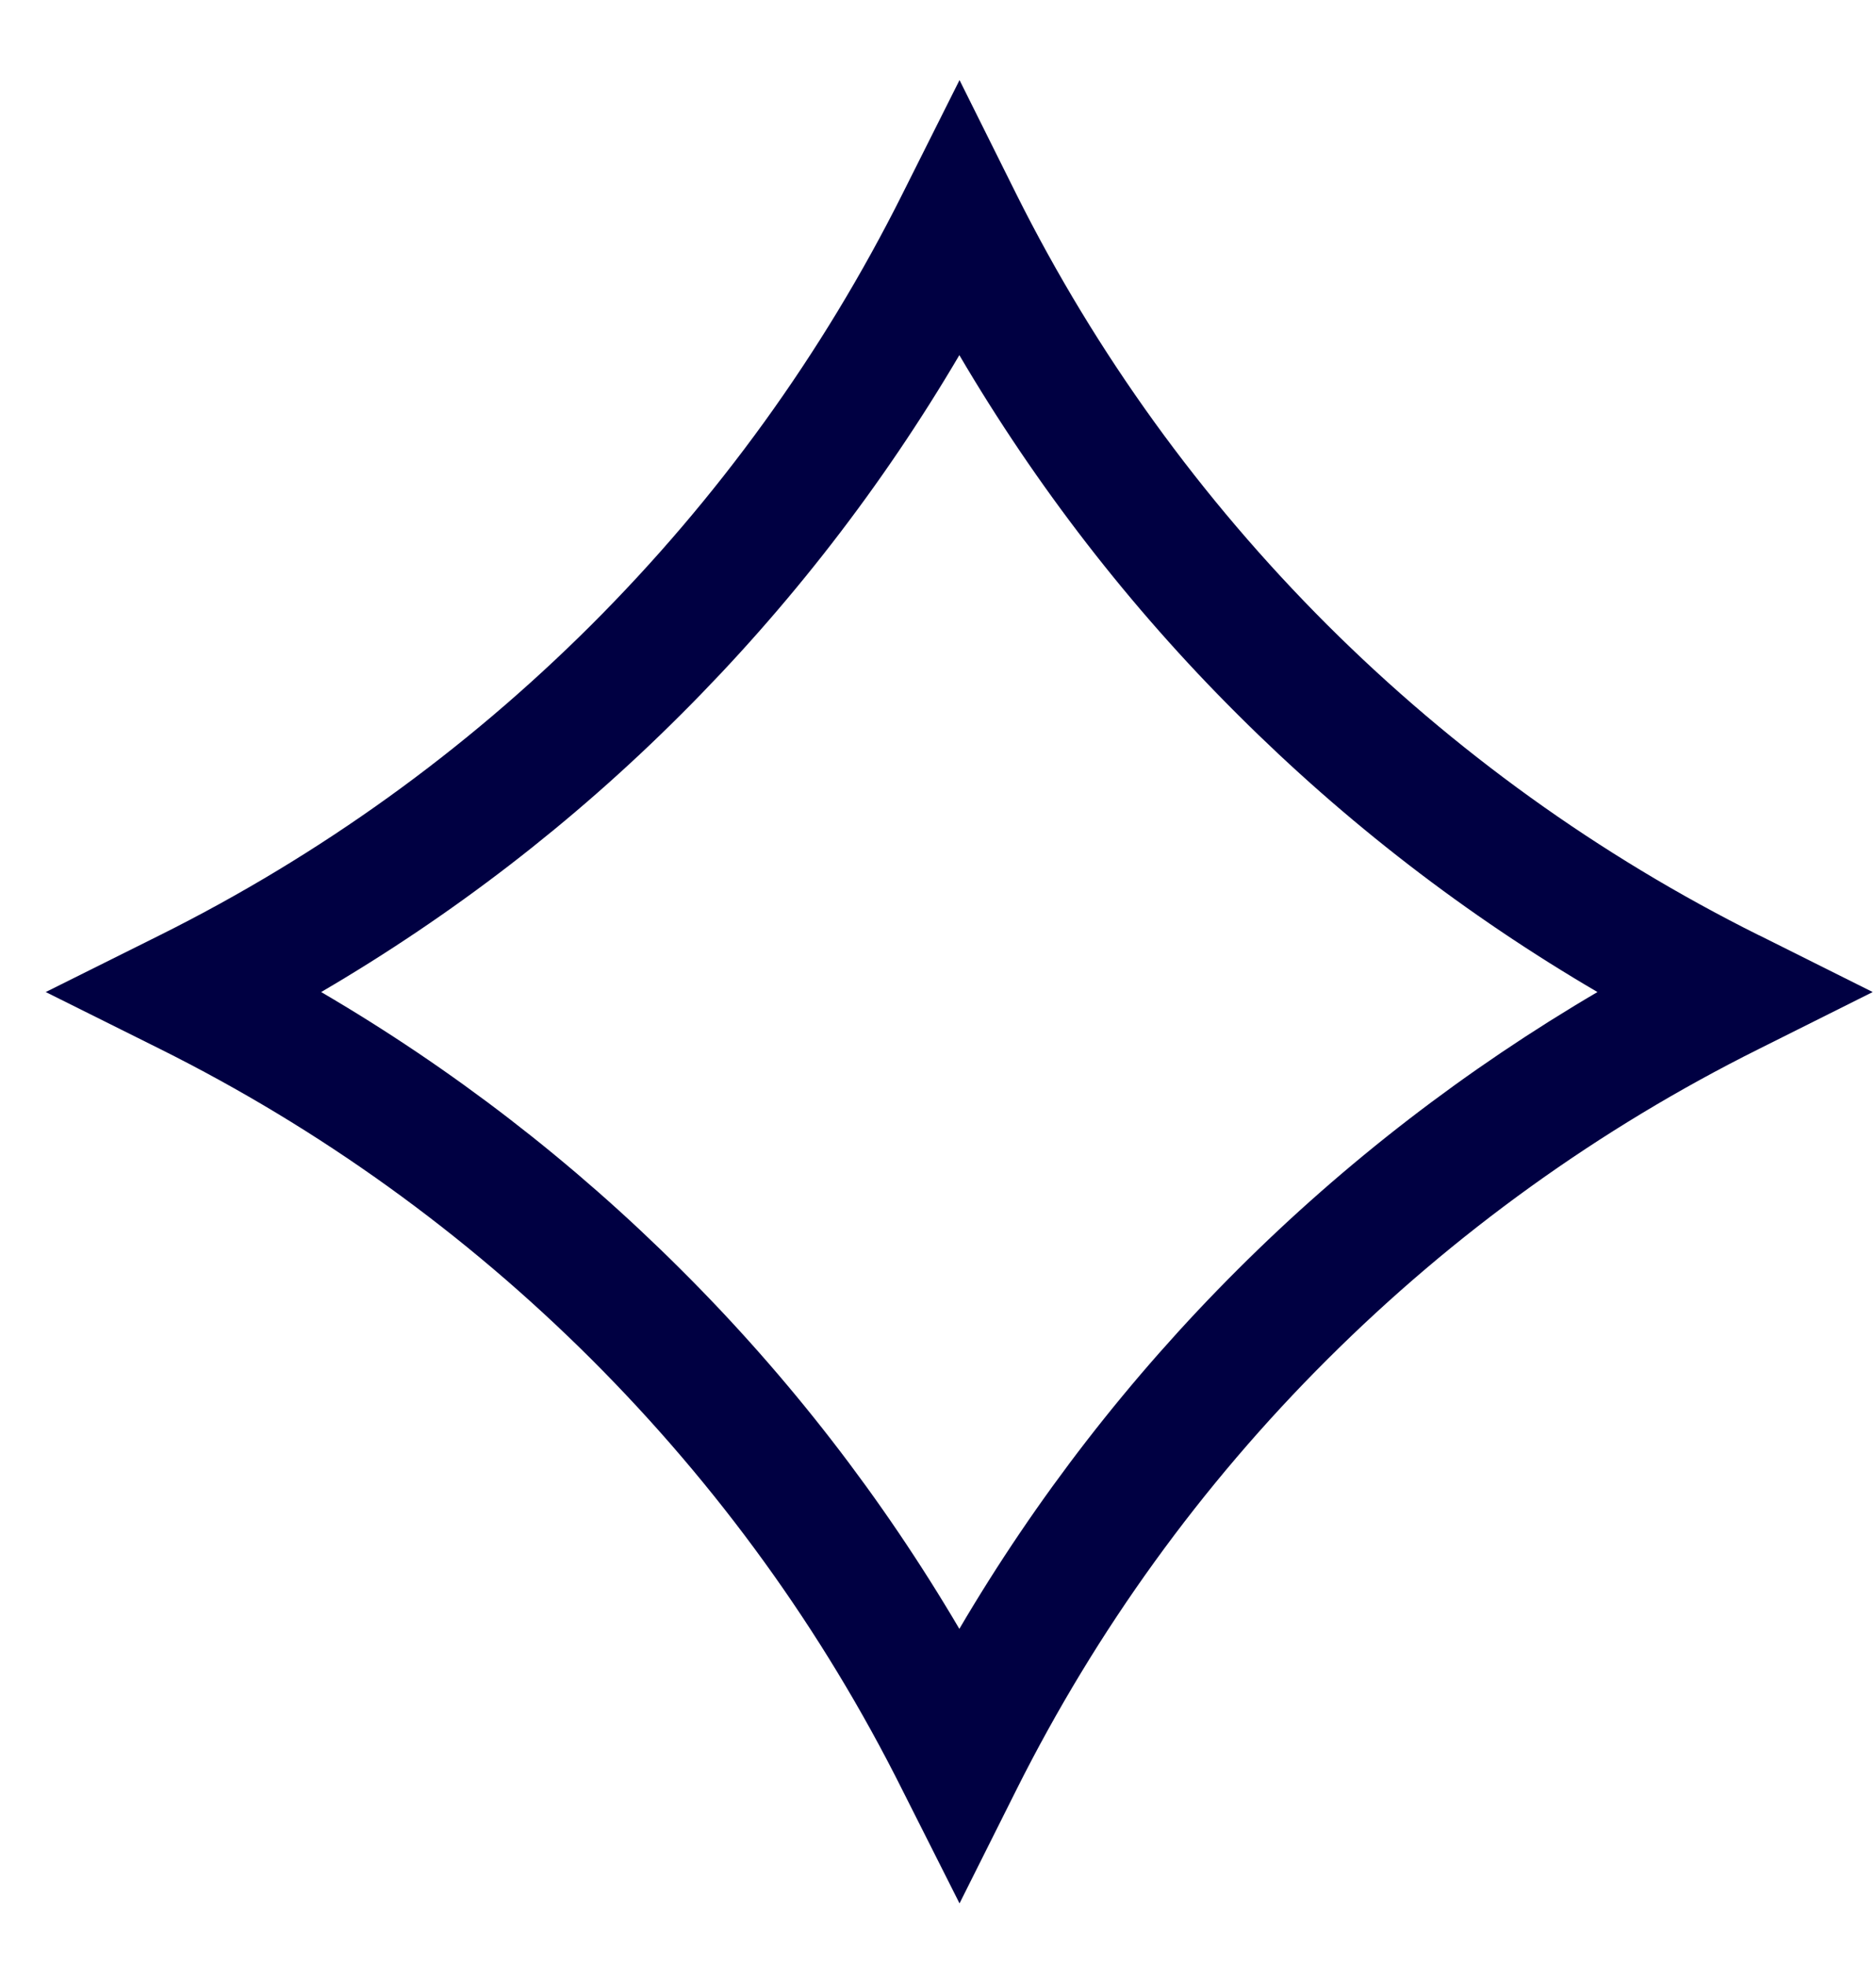 <svg width="21" height="22" viewBox="0 0 21 22" fill="none" xmlns="http://www.w3.org/2000/svg">
<path d="M19.686 10.464C17.897 9.572 16.272 8.403 14.857 6.992C13.443 5.58 12.271 3.959 11.379 2.177L10.741 0.896L10.1 2.174C9.206 3.959 8.034 5.58 6.62 6.992C5.205 8.403 3.58 9.572 1.791 10.464L0.512 11.101L1.791 11.738C3.58 12.63 5.205 13.799 6.62 15.21C8.034 16.622 9.206 18.24 10.1 20.028L10.741 21.299L11.379 20.025C12.274 18.24 13.445 16.619 14.86 15.21C16.275 13.799 17.9 12.63 19.689 11.738L20.963 11.101L19.694 10.467L19.686 10.464ZM13.853 14.208C12.643 15.415 11.6 16.762 10.739 18.227C9.877 16.762 8.834 15.412 7.624 14.208C6.415 13.001 5.064 11.96 3.595 11.101C5.064 10.242 6.417 9.201 7.624 7.994C8.834 6.787 9.877 5.439 10.739 3.974C11.6 5.439 12.643 6.79 13.853 7.994C15.062 9.201 16.413 10.242 17.882 11.101C16.413 11.963 15.06 13.003 13.853 14.208Z" fill="#000042"/>
</svg>
